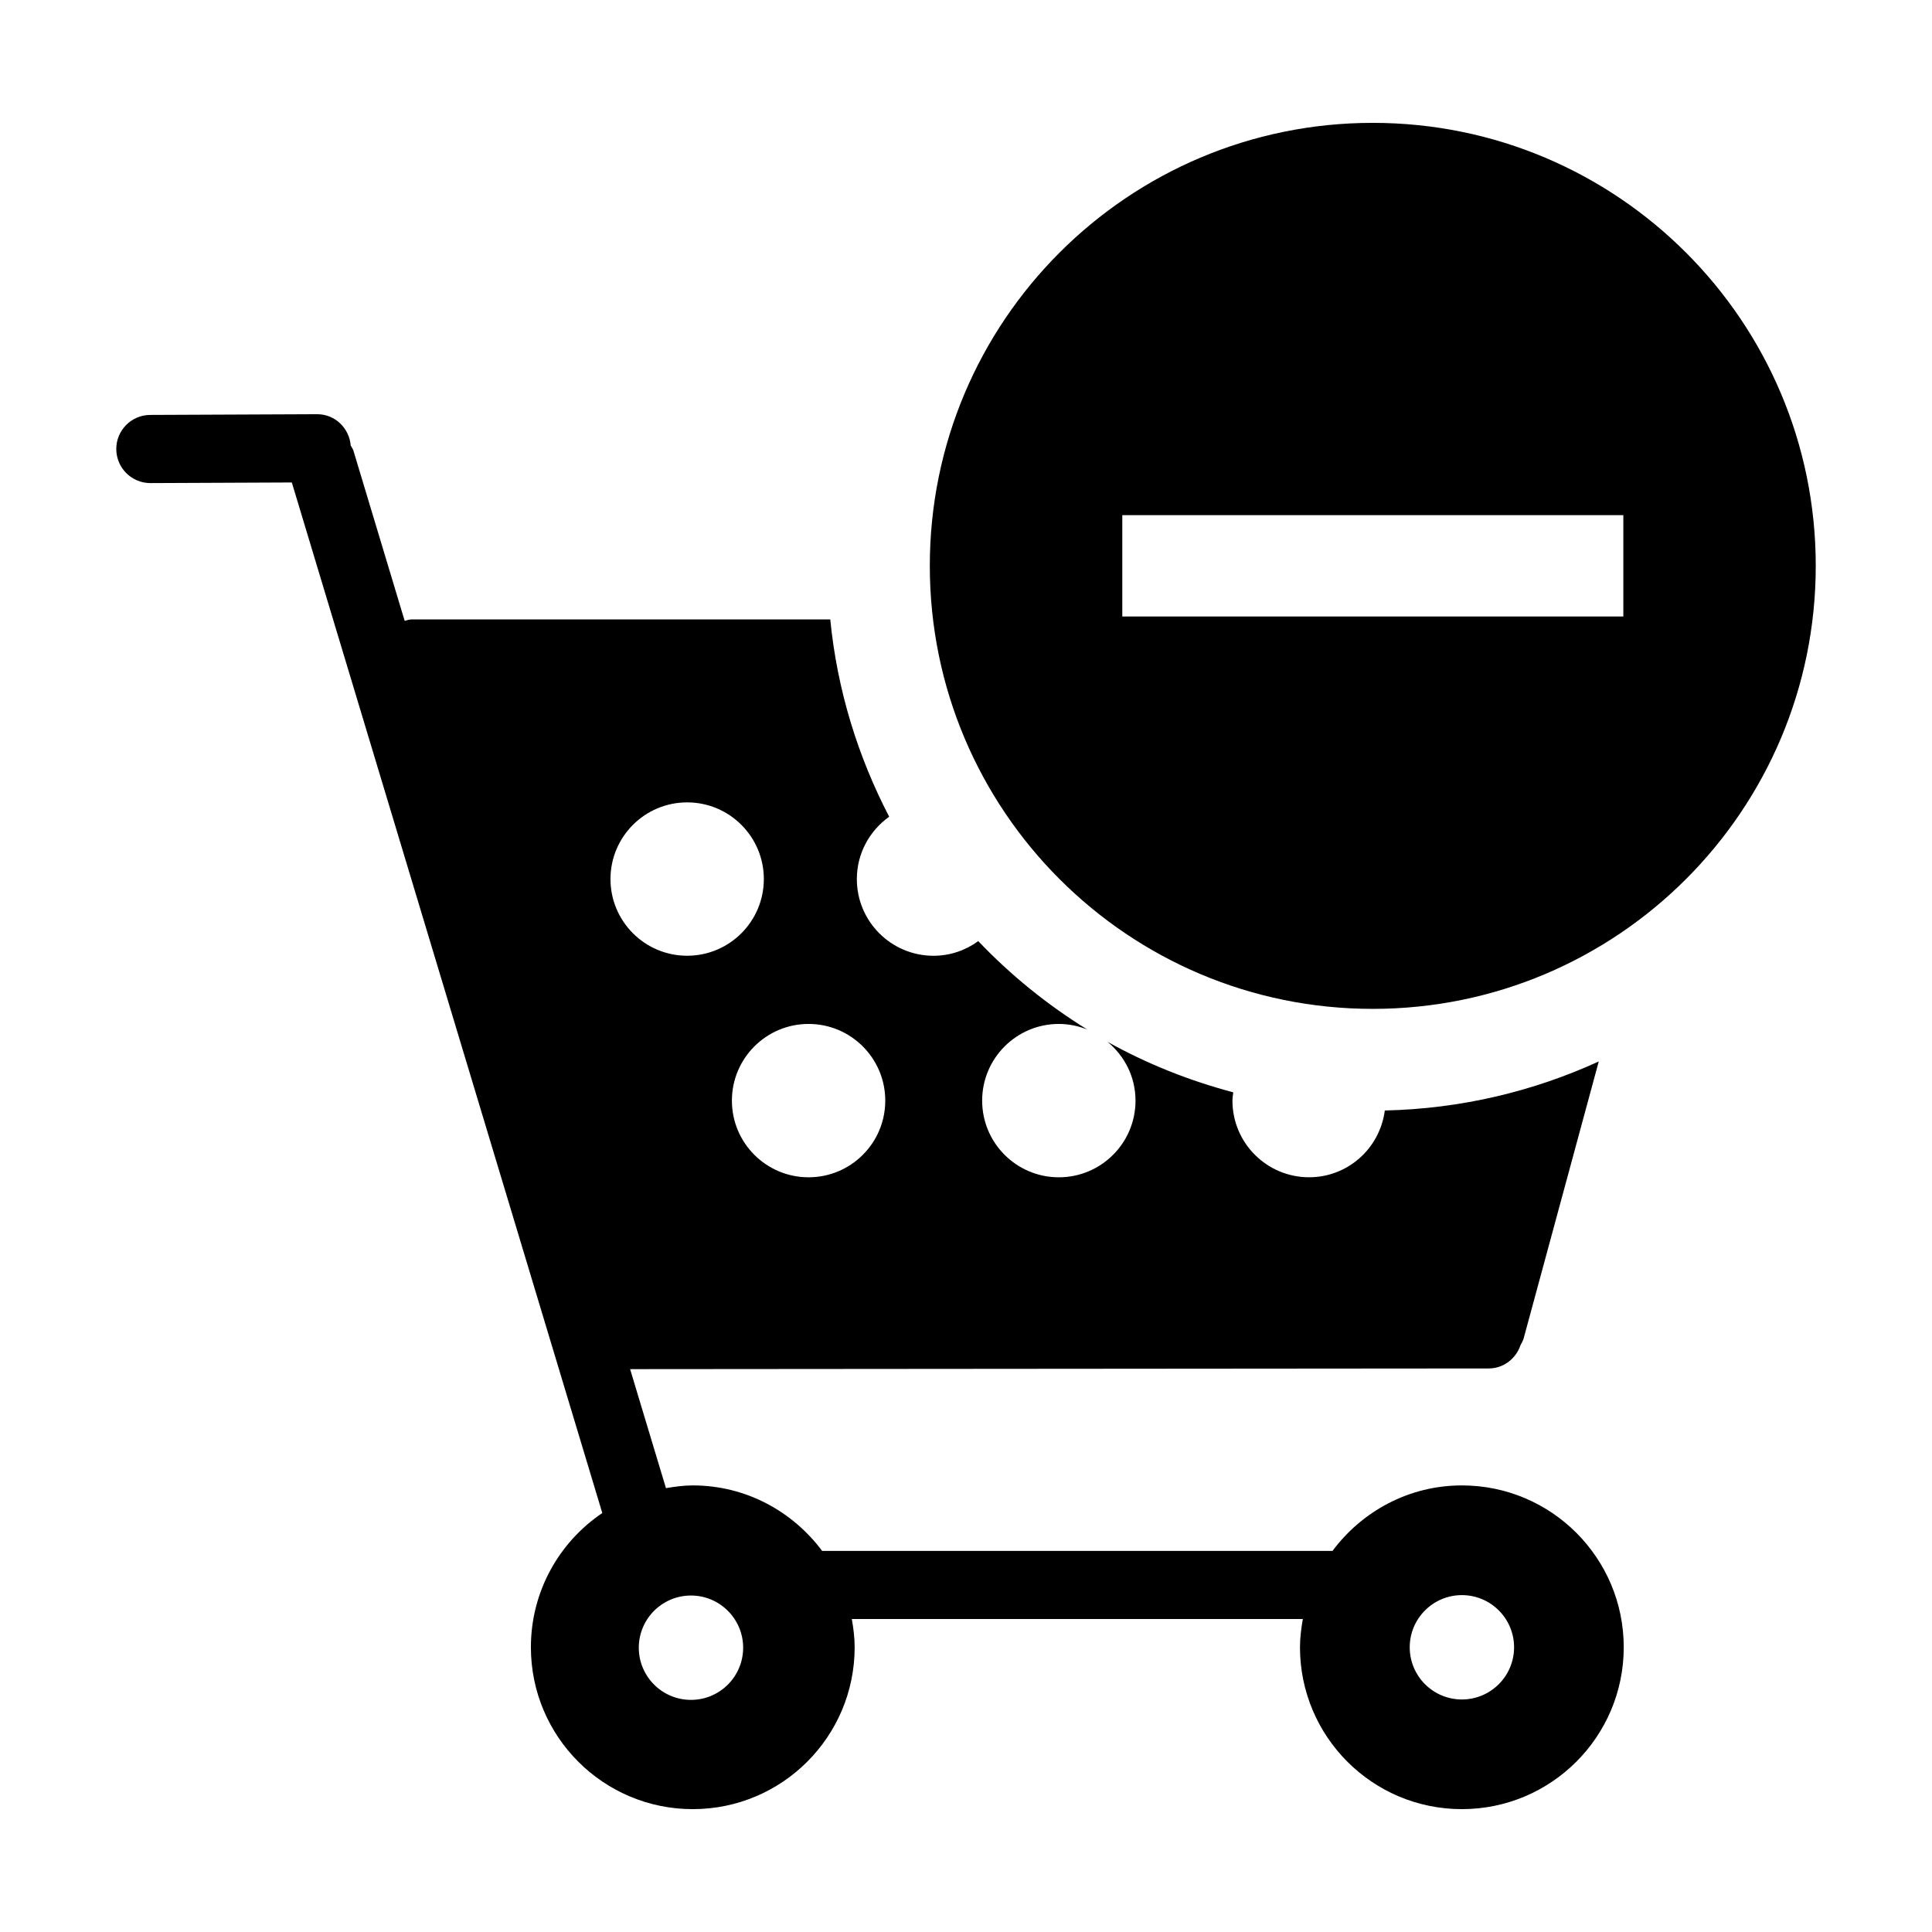 <?xml version="1.0" encoding="utf-8"?>
<!-- Generator: Adobe Illustrator 15.1.0, SVG Export Plug-In . SVG Version: 6.00 Build 0)  -->
<!DOCTYPE svg PUBLIC "-//W3C//DTD SVG 1.1//EN" "http://www.w3.org/Graphics/SVG/1.1/DTD/svg11.dtd">
<svg version="1.1" id="Layer_1" xmlns="http://www.w3.org/2000/svg" xmlns:xlink="http://www.w3.org/1999/xlink" x="0px" y="0px"
	 width="56.69px" height="56.69px" viewBox="0 0 56.69 56.69" enable-background="new 0 0 56.69 56.69" xml:space="preserve">
<path d="M42.896,43.586c-1.56,0-2.931,0.762-3.797,1.922H24.124c-0.866-1.16-2.237-1.922-3.796-1.922c-0.27,0-0.53,0.037-0.787,0.08
	l-1.052-3.492l25.193-0.02c0.44,0,0.803-0.291,0.936-0.688c0.034-0.064,0.071-0.125,0.091-0.197l2.203-8.123
	c-1.922,0.879-4.042,1.389-6.278,1.439c-0.144,1.104-1.078,1.959-2.221,1.959c-1.242,0-2.25-1.006-2.25-2.25
	c0-0.084,0.016-0.162,0.024-0.242c-1.301-0.346-2.54-0.84-3.689-1.482c0.498,0.412,0.821,1.027,0.821,1.725
	c0,1.244-1.008,2.25-2.25,2.25s-2.25-1.006-2.25-2.25c0-1.242,1.008-2.25,2.25-2.25c0.296,0,0.576,0.061,0.835,0.164
	c-1.176-0.727-2.251-1.598-3.199-2.594c-0.37,0.268-0.821,0.43-1.313,0.43c-1.242,0-2.25-1.008-2.25-2.25
	c0-0.756,0.376-1.422,0.949-1.83c-0.919-1.766-1.526-3.719-1.729-5.789H12.078c-0.072,0-0.136,0.025-0.204,0.041l-1.505-4.998
	c-0.018-0.055-0.054-0.096-0.078-0.145c-0.043-0.514-0.461-0.92-0.984-0.92c-0.002,0-0.003,0-0.004,0l-4.896,0.021
	c-0.552,0.002-0.998,0.453-0.995,1.004s0.45,0.996,1,0.996c0.001,0,0.003,0,0.005,0l4.146-0.018l9.11,30.239
	c-1.264,0.854-2.095,2.299-2.095,3.939c0,2.623,2.126,4.75,4.75,4.75c2.623,0,4.75-2.127,4.75-4.75c0-0.283-0.036-0.559-0.083-0.828
	h13.234c-0.048,0.27-0.084,0.545-0.084,0.828c0,2.623,2.126,4.75,4.75,4.75c2.623,0,4.75-2.127,4.75-4.75
	S45.519,43.586,42.896,43.586z M25.976,32.295c0,1.244-1.008,2.25-2.25,2.25s-2.25-1.006-2.25-2.25c0-1.242,1.008-2.25,2.25-2.25
	S25.976,31.053,25.976,32.295z M20.163,23.544c1.242,0,2.25,1.008,2.25,2.25s-1.008,2.25-2.25,2.25s-2.25-1.008-2.25-2.25
	S18.921,23.544,20.163,23.544z M20.275,49.879c-0.846,0-1.531-0.686-1.531-1.531s0.686-1.531,1.531-1.531s1.531,0.686,1.531,1.531
	S21.121,49.879,20.275,49.879z M42.896,49.867c-0.846,0-1.531-0.686-1.531-1.531s0.686-1.531,1.531-1.531s1.531,0.686,1.531,1.531
	S43.741,49.867,42.896,49.867z M40.28,3.605c-7.177,0-12.997,5.82-12.997,12.998c0,7.18,5.82,13,12.997,13
	c7.179,0,12.999-5.821,12.999-13C53.279,9.425,47.459,3.605,40.28,3.605z M47.633,18.089H32.931v-2.973h14.702V18.089z"/>
</svg>
